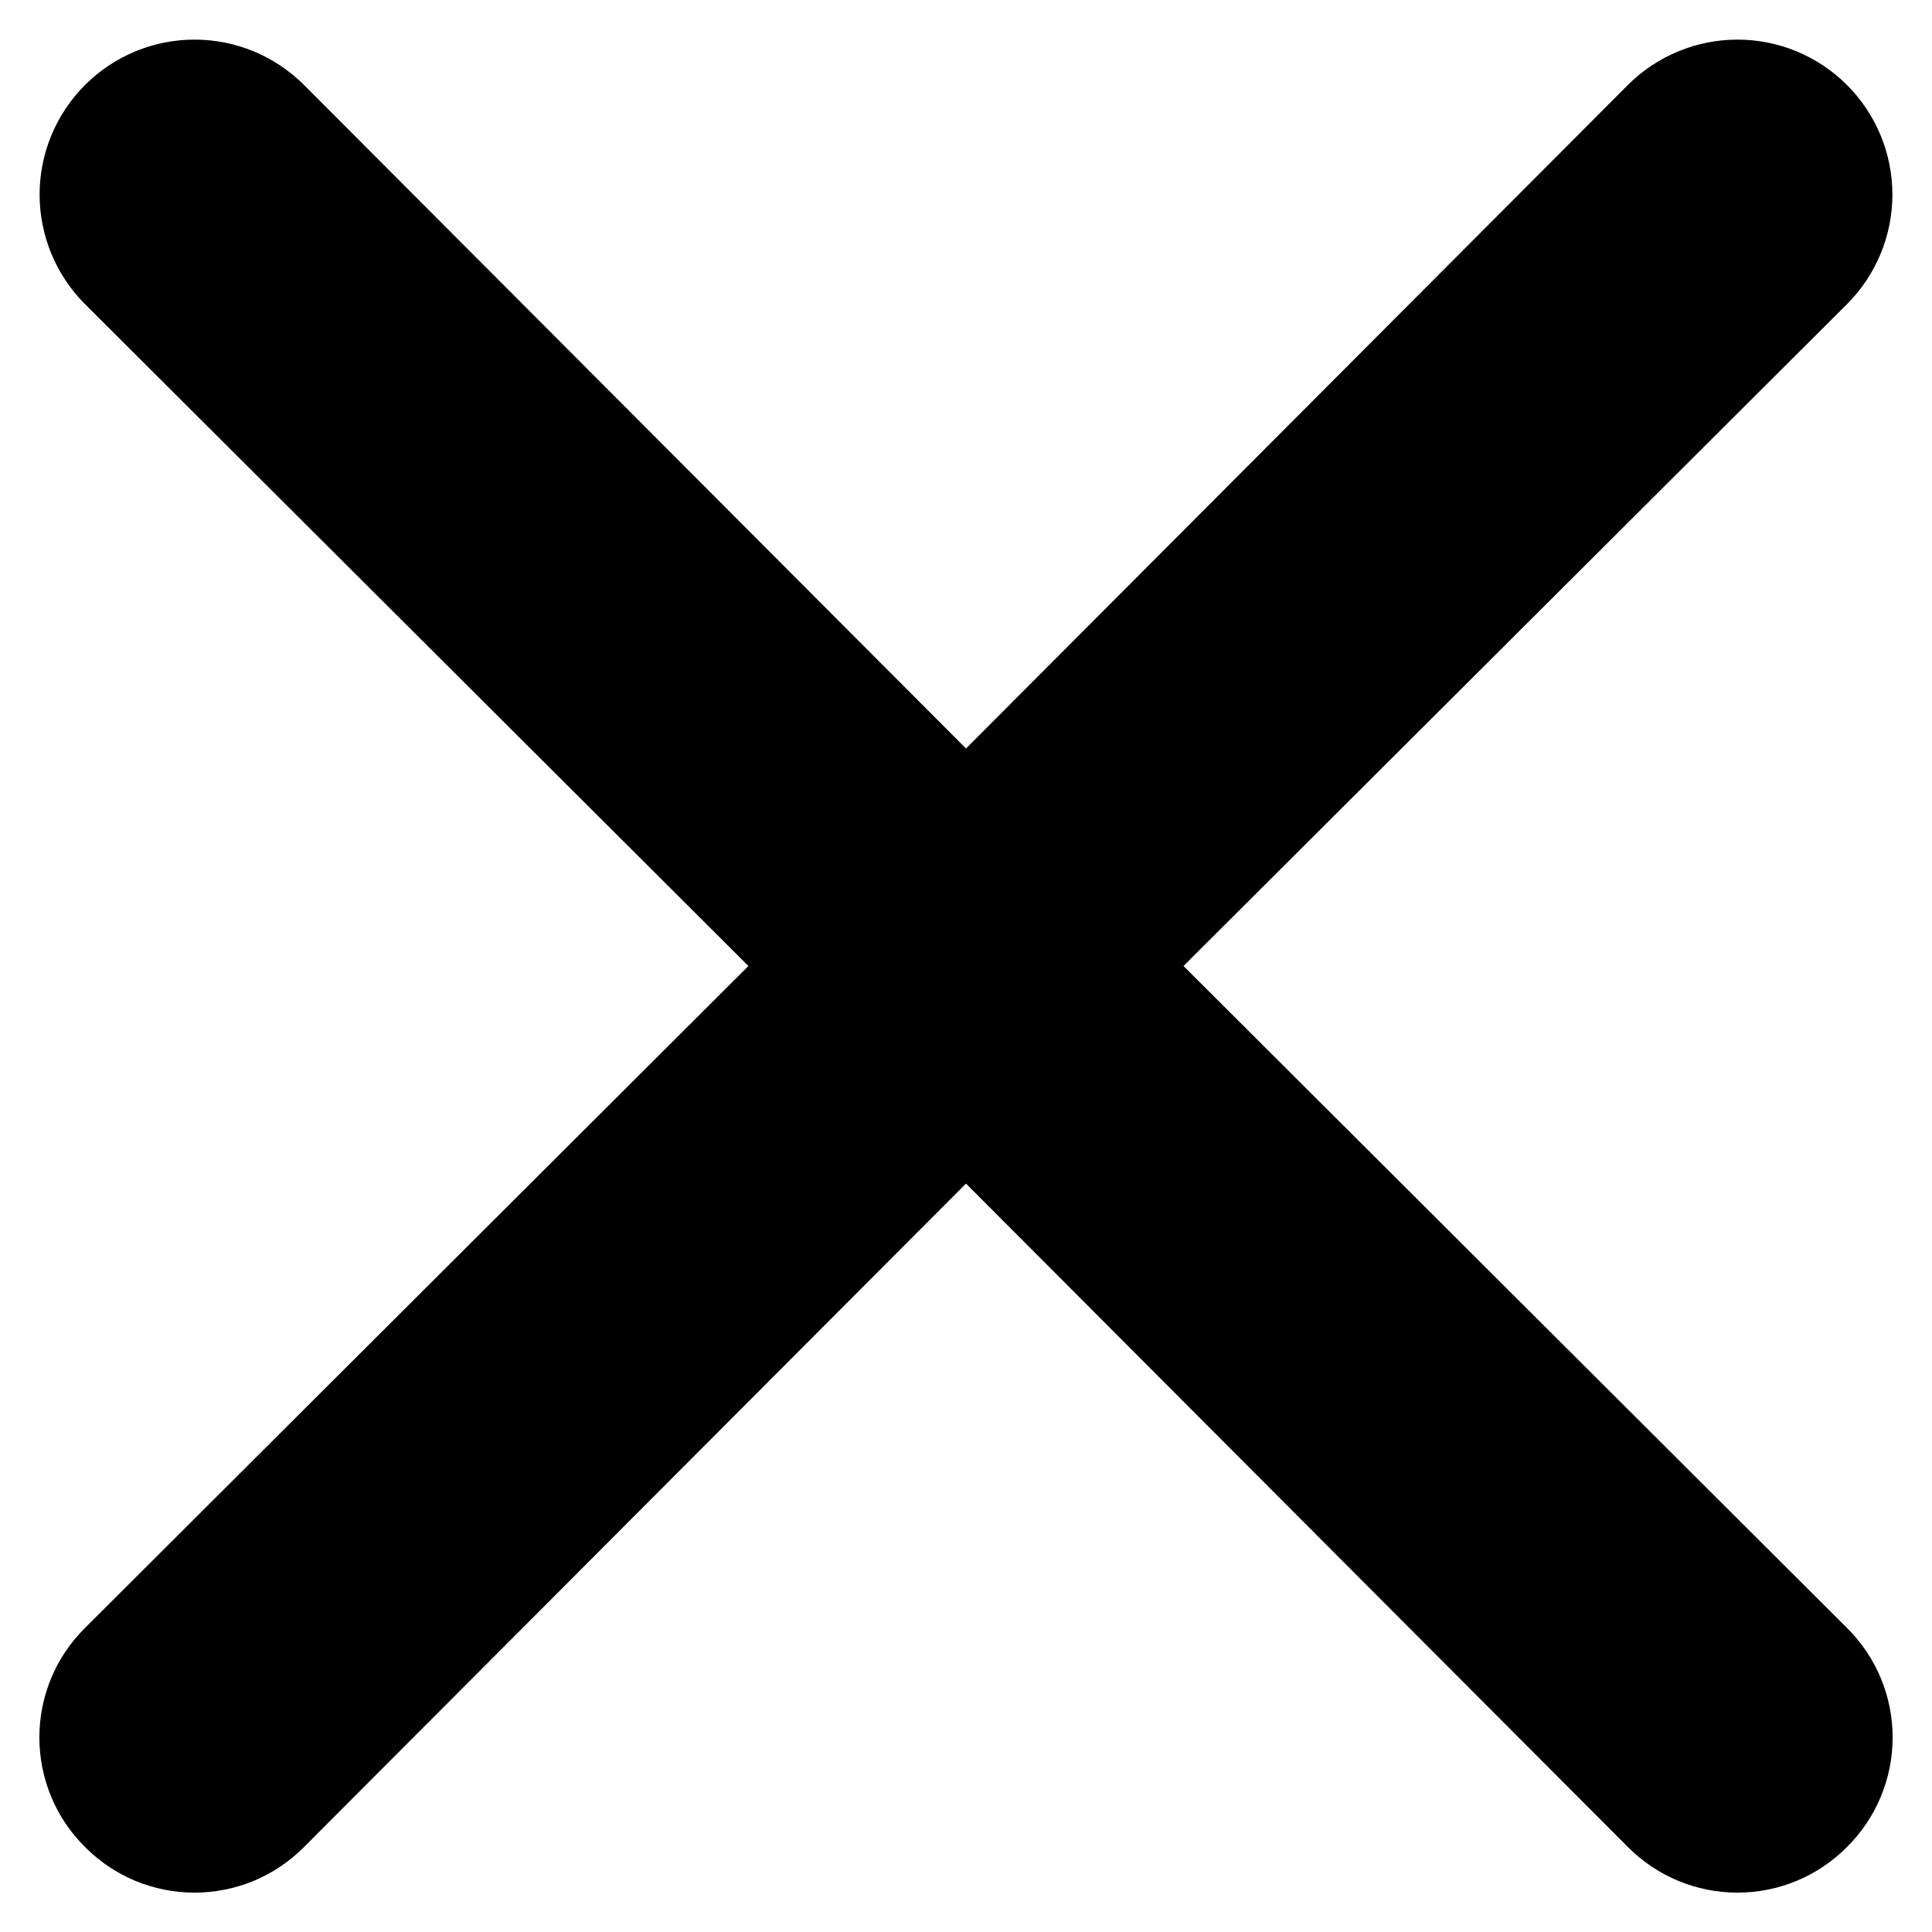 <svg width="24" height="24" viewBox="0 0 24 24" fill="none" xmlns="http://www.w3.org/2000/svg">
<path d="M14.702 12L22.944 3.778C23.305 3.417 23.508 2.927 23.508 2.417C23.508 1.906 23.305 1.417 22.944 1.056C22.583 0.695 22.094 0.492 21.583 0.492C21.073 0.492 20.583 0.695 20.222 1.056L12 9.298L3.777 1.056C3.416 0.695 2.927 0.492 2.417 0.492C1.906 0.492 1.417 0.695 1.056 1.056C0.695 1.417 0.492 1.906 0.492 2.417C0.492 2.927 0.695 3.417 1.056 3.778L9.297 12L1.056 20.223C0.876 20.401 0.733 20.613 0.636 20.846C0.539 21.08 0.489 21.33 0.489 21.583C0.489 21.836 0.539 22.087 0.636 22.32C0.733 22.554 0.876 22.766 1.056 22.944C1.234 23.124 1.446 23.266 1.679 23.364C1.913 23.461 2.164 23.511 2.417 23.511C2.67 23.511 2.92 23.461 3.154 23.364C3.387 23.266 3.599 23.124 3.777 22.944L12 14.703L20.222 22.944C20.401 23.124 20.613 23.266 20.846 23.364C21.08 23.461 21.33 23.511 21.583 23.511C21.836 23.511 22.087 23.461 22.32 23.364C22.554 23.266 22.766 23.124 22.944 22.944C23.124 22.766 23.266 22.554 23.364 22.32C23.461 22.087 23.511 21.836 23.511 21.583C23.511 21.33 23.461 21.08 23.364 20.846C23.266 20.613 23.124 20.401 22.944 20.223L14.702 12Z" fill="black"/>
</svg>
